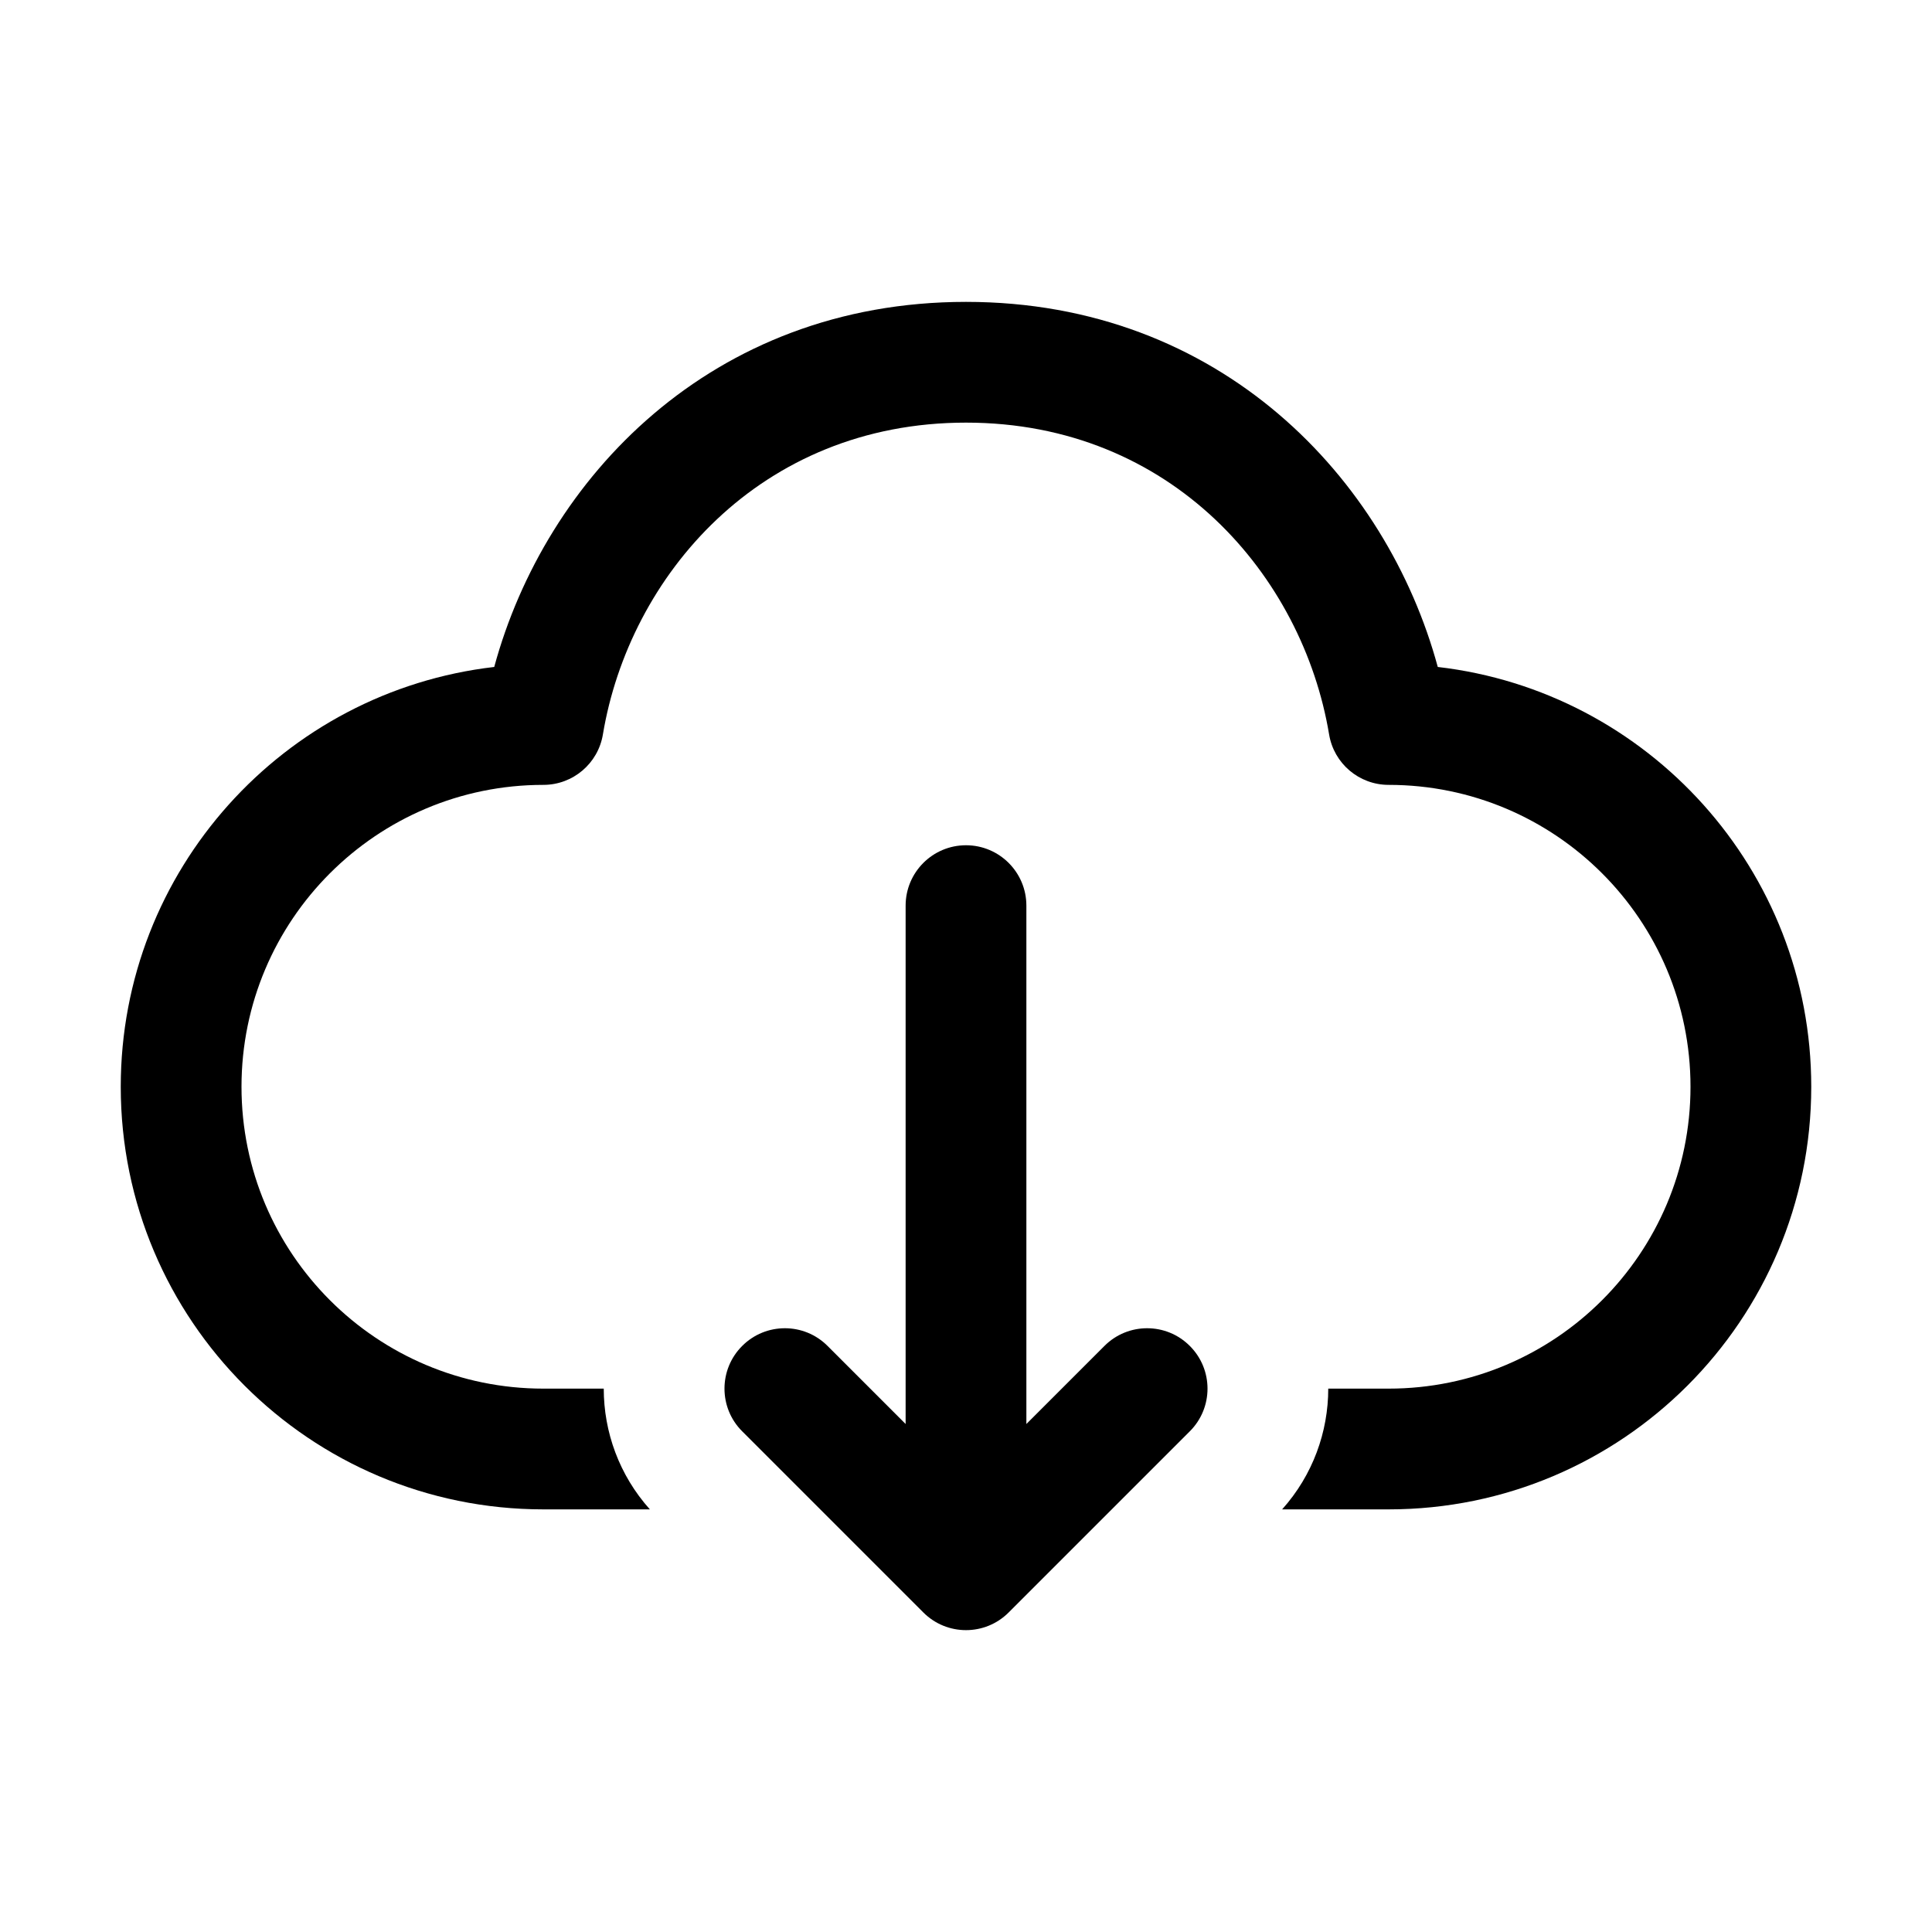 <svg width="32" height="32" viewBox="0 0 32 32" fill="none" xmlns="http://www.w3.org/2000/svg">
<path d="M9.986 12.164C10.422 9.548 12.583 7 16 7C19.417 7 21.578 9.548 22.014 12.164C22.094 12.647 22.511 13 23 13C25.761 13 28 15.239 28 18C28 20.761 25.761 23 23 23H22C22 23.716 21.745 24.432 21.236 25H23C26.866 25 30 21.866 30 18C30 14.409 27.296 11.45 23.814 11.047C22.97 7.936 20.226 5 16 5C11.774 5 9.03 7.936 8.186 11.047C4.704 11.45 2 14.409 2 18C2 21.866 5.134 25 9 25H10.764C10.255 24.432 10 23.716 10 23H9C6.239 23 4 20.761 4 18C4 15.239 6.239 13 9 13C9.489 13 9.906 12.647 9.986 12.164Z" fill="black"/>
<path d="M19.707 23.707L16.707 26.707C16.317 27.098 15.683 27.098 15.293 26.707L12.293 23.707C11.902 23.317 11.902 22.683 12.293 22.293C12.683 21.902 13.317 21.902 13.707 22.293L15 23.586V15C15 14.448 15.448 14 16 14C16.552 14 17 14.448 17 15V23.586L18.293 22.293C18.683 21.902 19.317 21.902 19.707 22.293C20.098 22.683 20.098 23.317 19.707 23.707Z" fill="black"/>
</svg>
